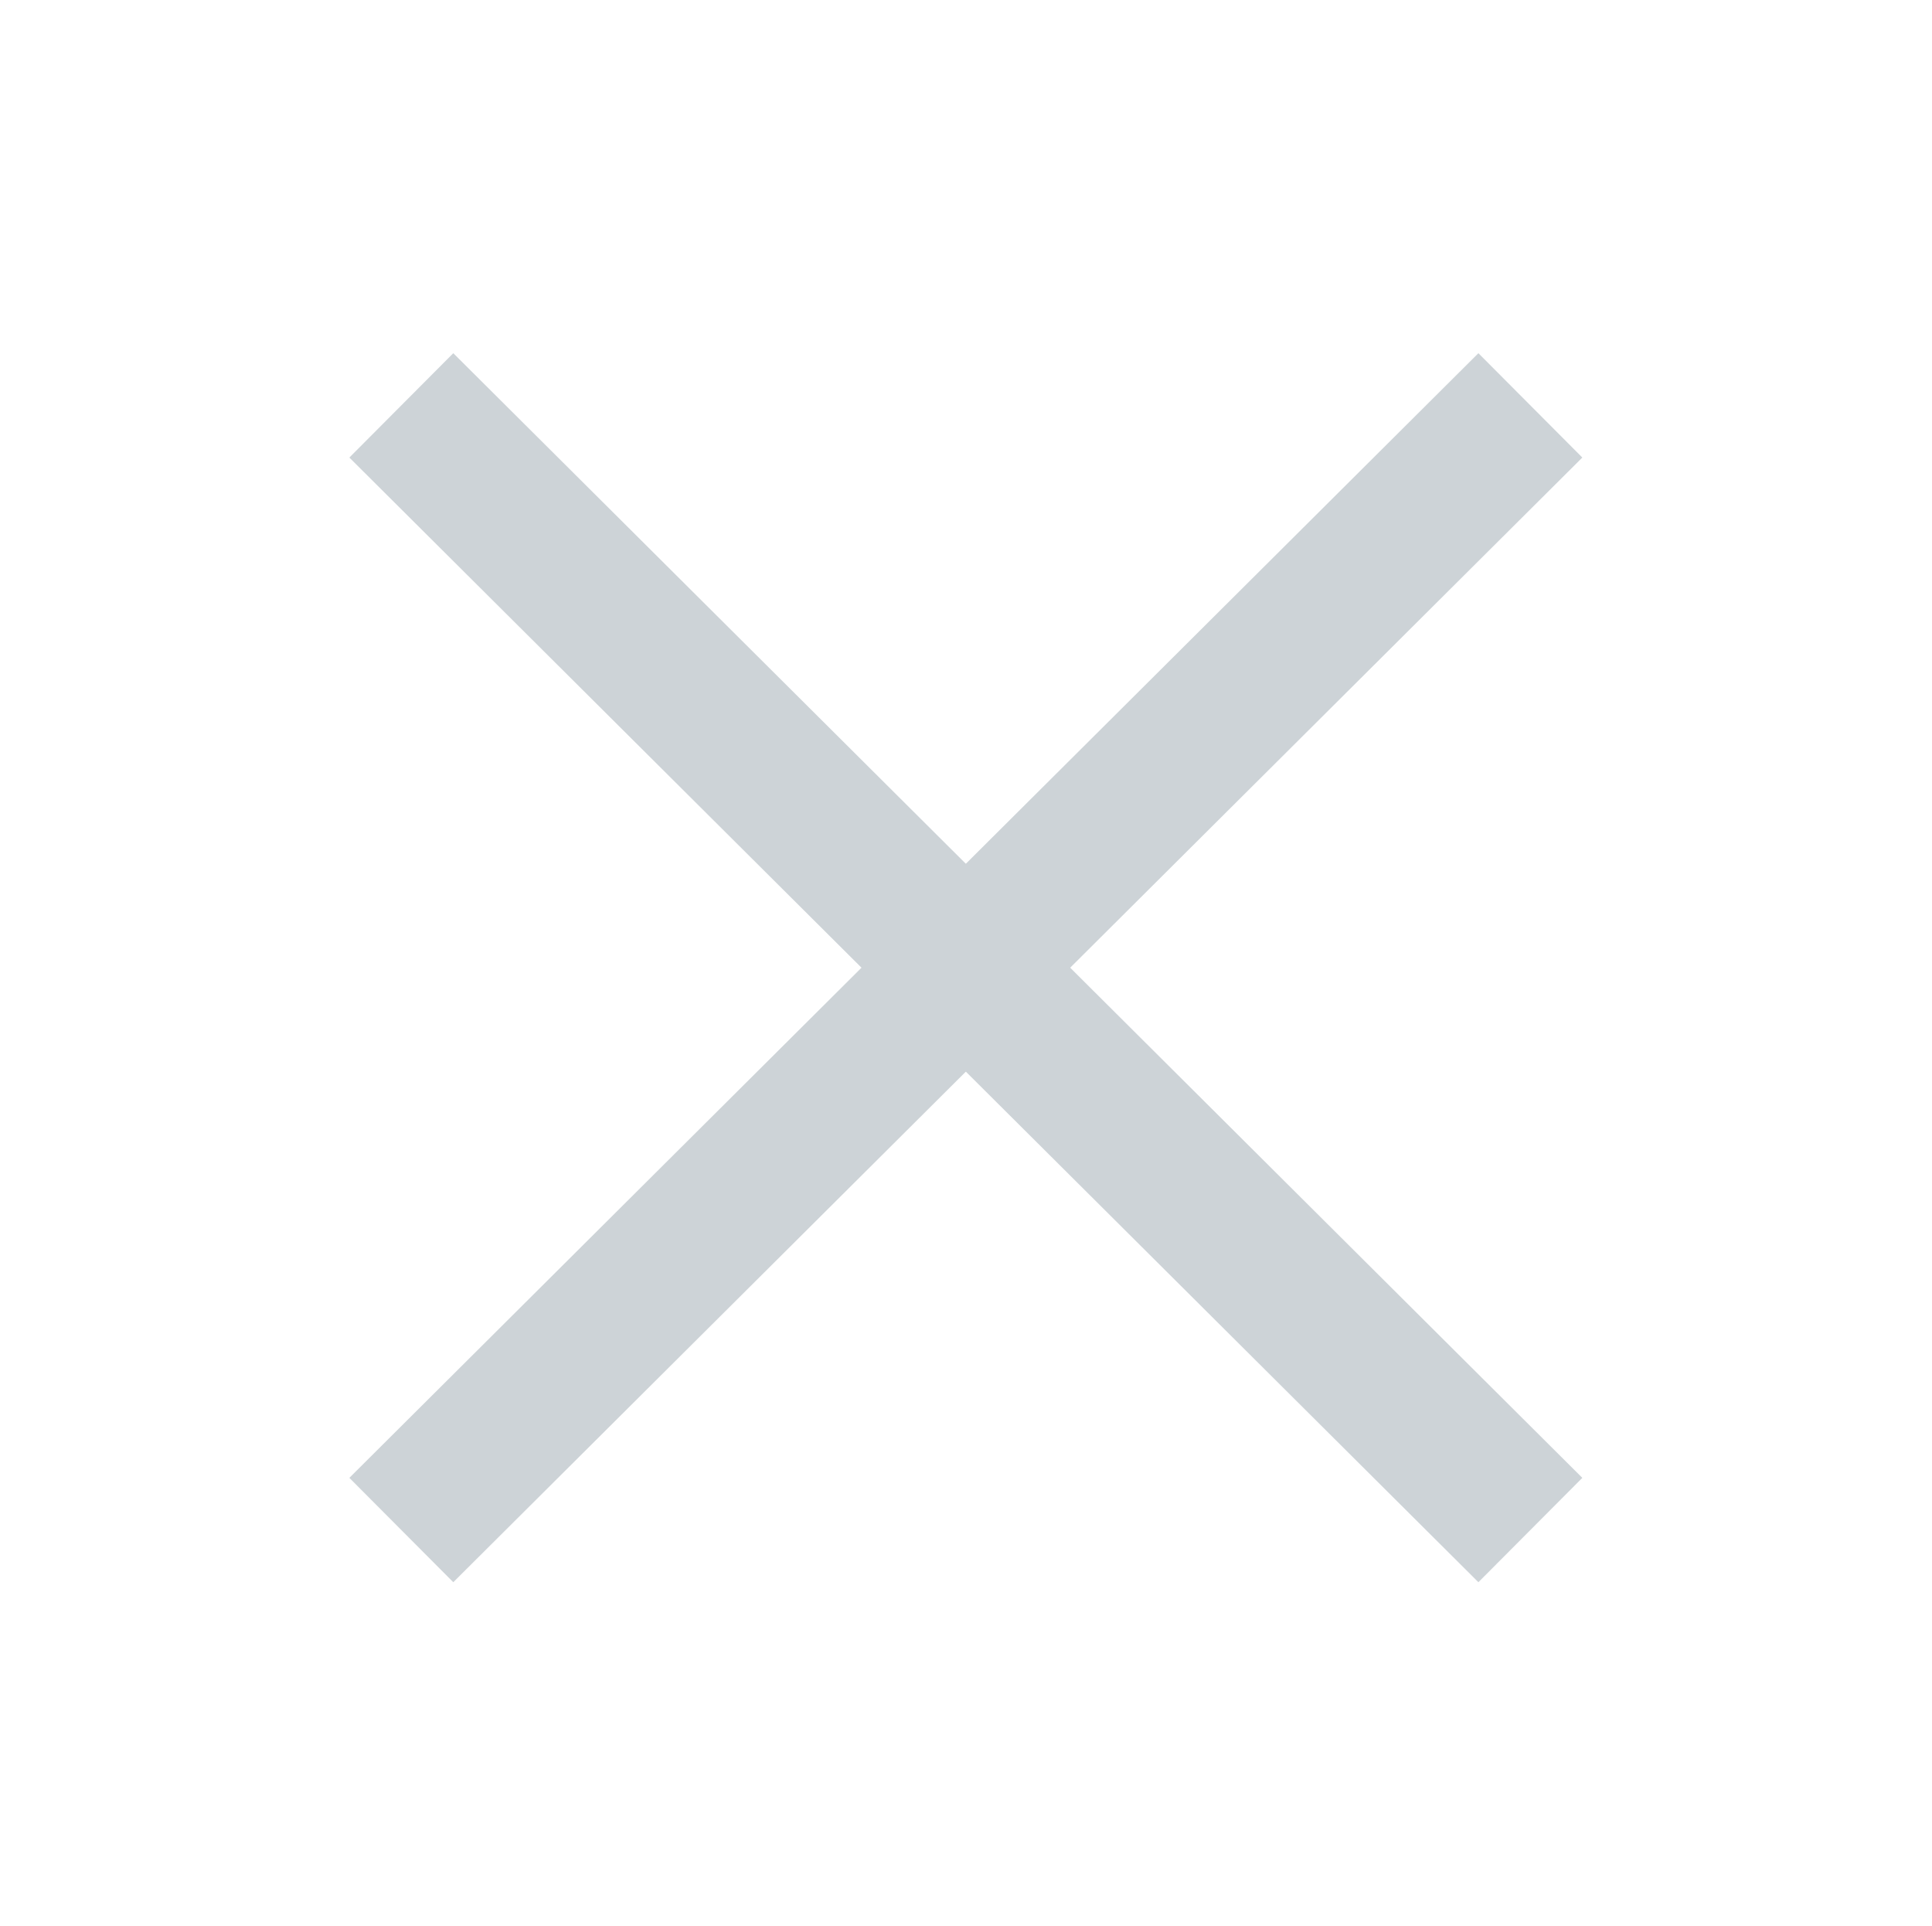 <?xml version="1.0" encoding="UTF-8" standalone="no"?>
<!-- Created with Inkscape (http://www.inkscape.org/) -->

<svg
   width="300.675"
   height="299.683"
   viewBox="0 0 300.675 299.683"
   version="1.1"
   id="svg1"
   inkscape:version="1.4.2 (f4327f4, 2025-05-13)"
   sodipodi:docname="Close_smaller.svg"
   xml:space="preserve"
   xmlns:inkscape="http://www.inkscape.org/namespaces/inkscape"
   xmlns:sodipodi="http://sodipodi.sourceforge.net/DTD/sodipodi-0.dtd"
   xmlns="http://www.w3.org/2000/svg"
   xmlns:svg="http://www.w3.org/2000/svg"><sodipodi:namedview
     id="namedview1"
     pagecolor="#ffffff"
     bordercolor="#000000"
     borderopacity="0.25"
     inkscape:showpageshadow="2"
     inkscape:pageopacity="0.0"
     inkscape:pagecheckerboard="0"
     inkscape:deskcolor="#d1d1d1"
     inkscape:document-units="px"
     inkscape:zoom="1.4104167"
     inkscape:cx="278.28655"
     inkscape:cy="225.81979"
     inkscape:window-width="1920"
     inkscape:window-height="1129"
     inkscape:window-x="1912"
     inkscape:window-y="-8"
     inkscape:window-maximized="1"
     inkscape:current-layer="layer1" /><defs
     id="defs1" /><g
     inkscape:label="Layer 1"
     inkscape:groupmode="layer"
     id="layer1"
     style="display:inline"
     transform="translate(-3029.883,-20.807)"><g
       id="g28"
       transform="matrix(0.573,0,0,0.573,1314.264,-803.521)"><path
         style="fill:#1a1a1a;fill-opacity:1;stroke:#cdd3d7;stroke-width:40;stroke-opacity:1;paint-order:fill markers stroke"
         d="m 3103.1,1548.708 306.652,305.434"
         id="path4" /><path
         style="display:inline;fill:#1a1a1a;fill-opacity:1;stroke:#cdd3d7;stroke-width:40;stroke-opacity:1;paint-order:fill markers stroke"
         d="m 3409.752,1548.708 -306.652,305.434"
         id="path4-7" /></g></g></svg>
